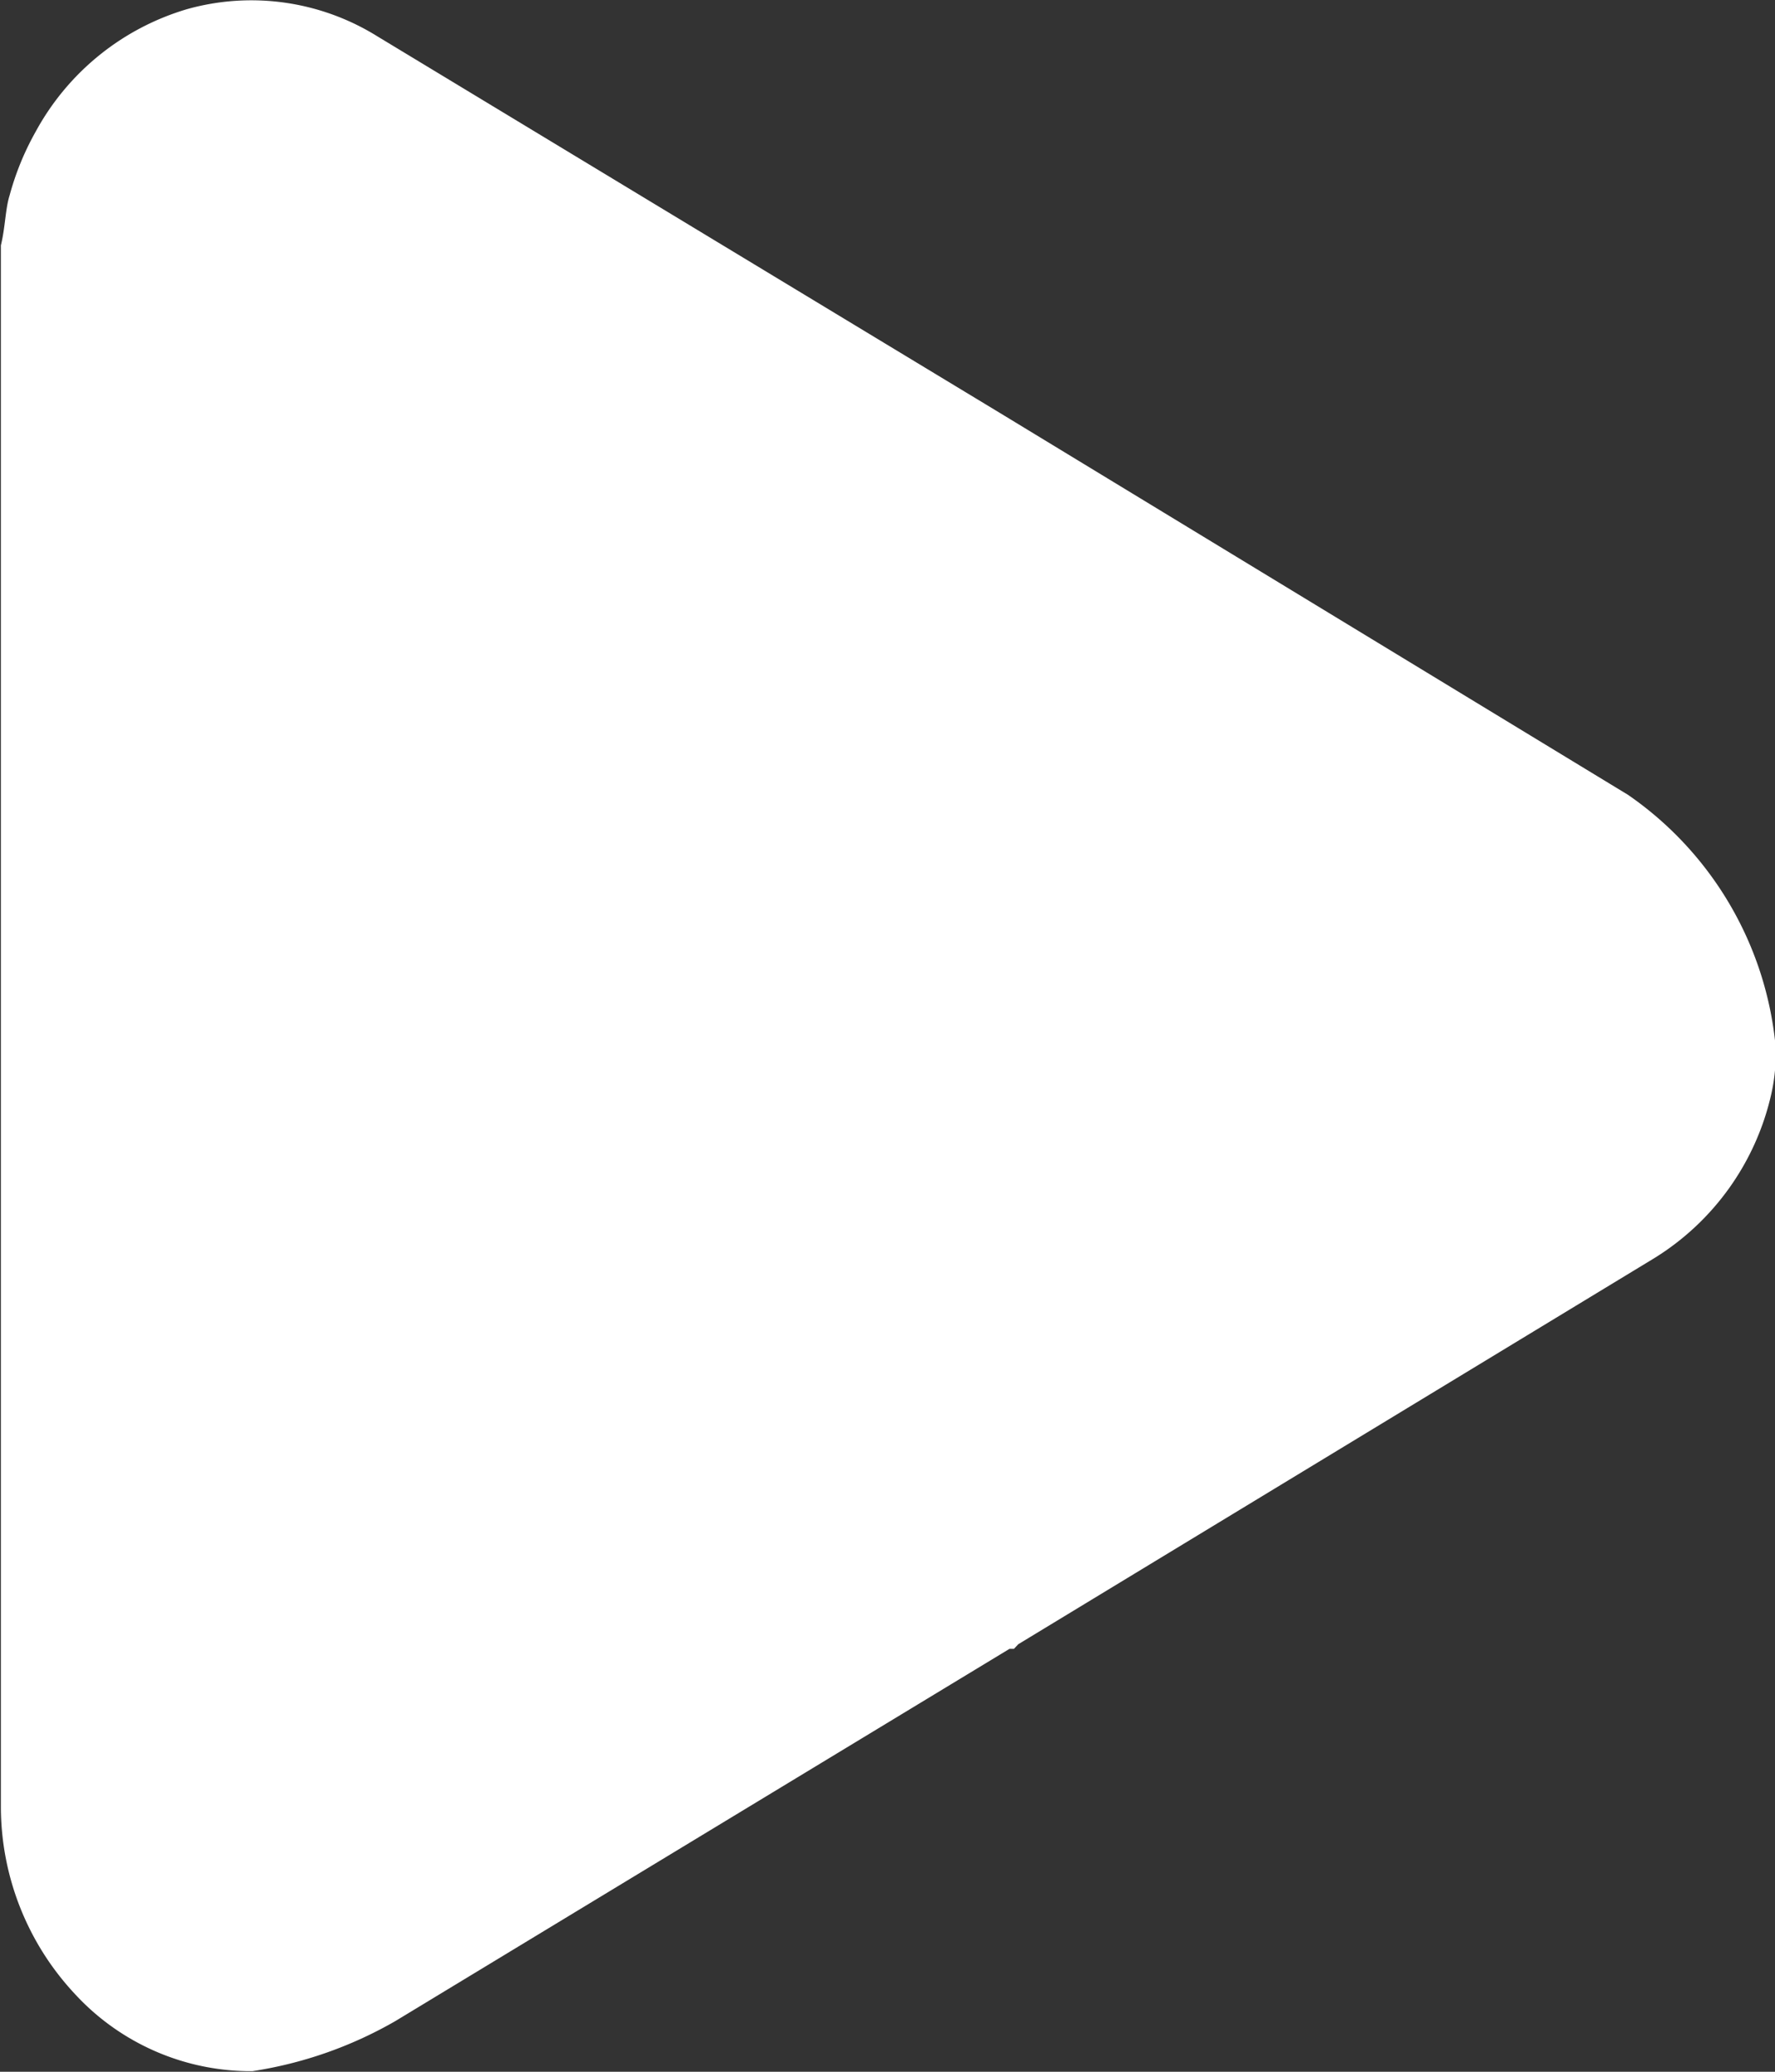 <svg xmlns="http://www.w3.org/2000/svg" width="12" height="14" viewBox="0 0 12 14">
  <rect x="0" y="0" width="12" height="14" fill="#333333" stroke="none"/>
  <defs>
    <style>
      .cls-1 {
        fill: #fff;
        fill-rule: evenodd;
      }
    </style>
  </defs>
  <path id="play" class="cls-1" d="M824.006,403.371l-4.242-2.578h0l-4.212-2.547h0a1.612,1.612,0,0,0-1.288-.184,1.719,1.719,0,0,0-1.023.828h0a1.871,1.871,0,0,0-.176.43c-0.029.092-.029,0.215-0.059,0.338v10.558a1.854,1.854,0,0,0,.5,1.258h0a1.617,1.617,0,0,0,1.2.522,2.776,2.776,0,0,0,.966-0.338l4.153-2.516h0.03l0.029-.031,4.3-2.609h0a1.758,1.758,0,0,0,.79-1.105,1.217,1.217,0,0,0,.029-0.338A2.333,2.333,0,0,0,824.006,403.371Z" transform="translate(-813 -398)"/>
</svg>
